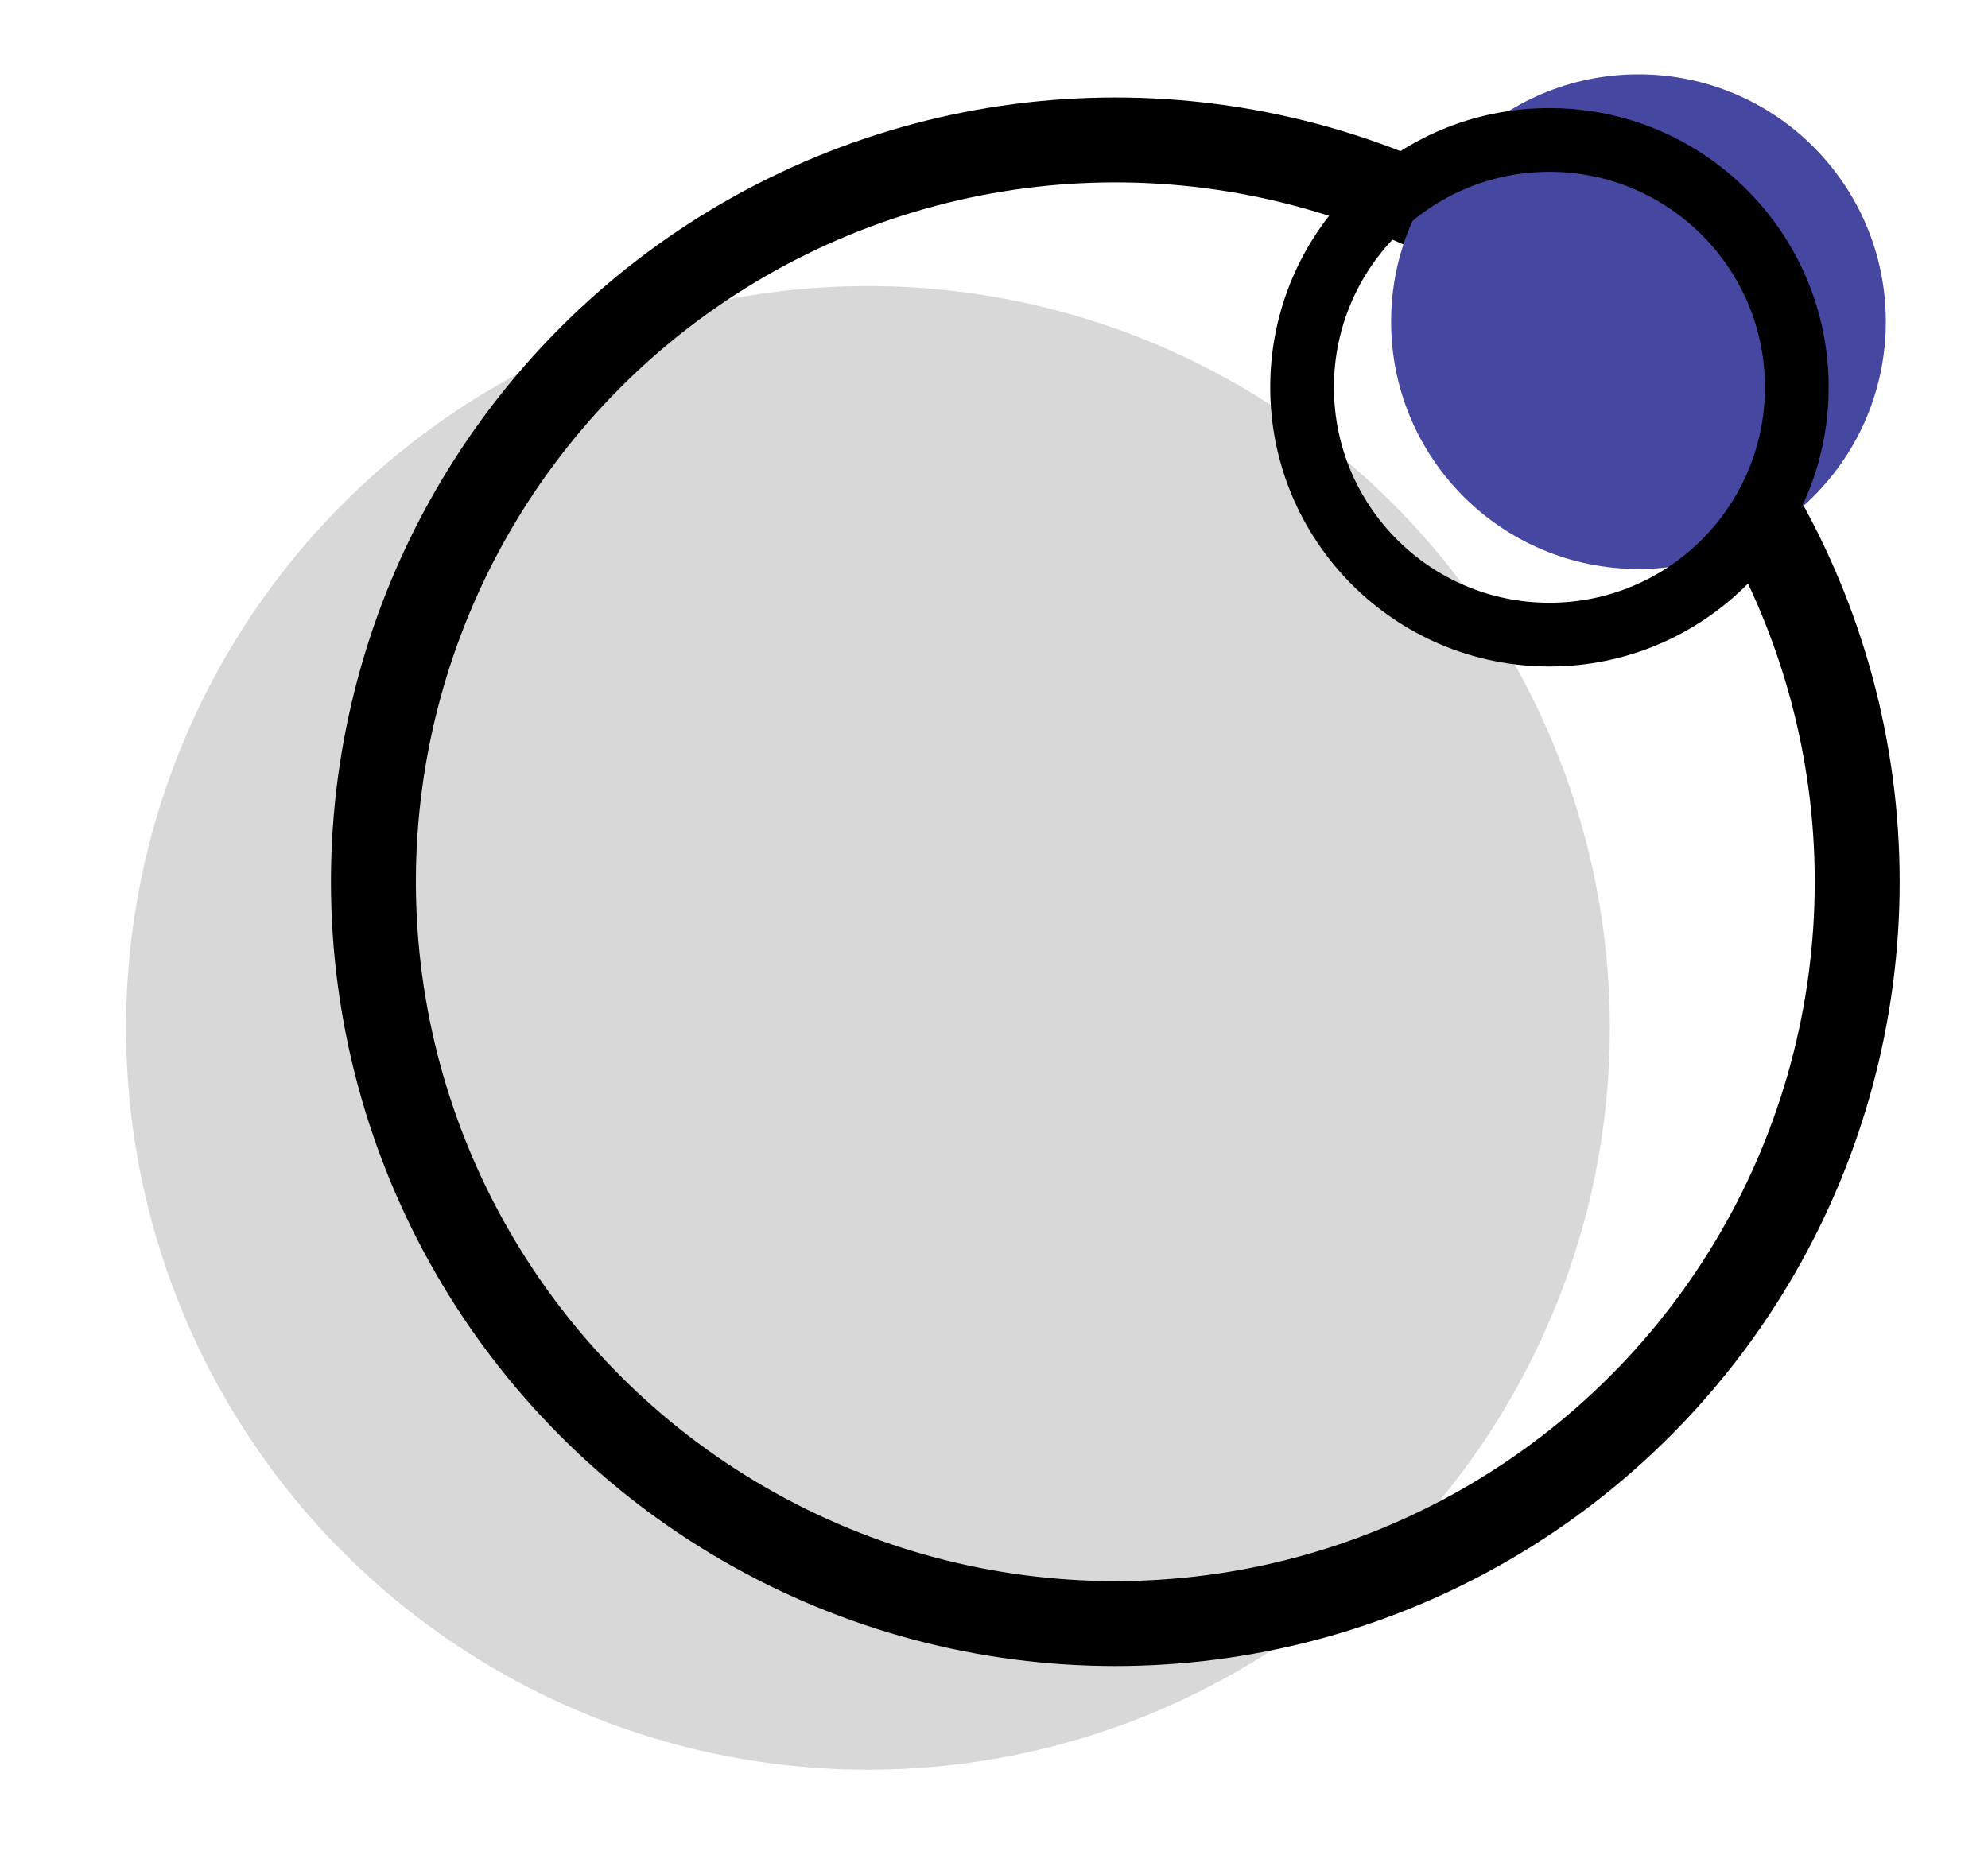 <?xml version="1.0" encoding="UTF-8" standalone="no"?><!DOCTYPE svg PUBLIC "-//W3C//DTD SVG 1.1//EN" "http://www.w3.org/Graphics/SVG/1.1/DTD/svg11.dtd"><svg width="100%" height="100%" viewBox="0 0 195 182" version="1.1" xmlns="http://www.w3.org/2000/svg" xmlns:xlink="http://www.w3.org/1999/xlink" xml:space="preserve" xmlns:serif="http://www.serif.com/" style="fill-rule:evenodd;clip-rule:evenodd;stroke-linecap:round;stroke-linejoin:round;stroke-miterlimit:1.5;"><rect id="Plan-de-travail1" serif:id="Plan de travail1" x="0" y="0" width="194.783" height="181.538" style="fill:none;"/><circle cx="85.136" cy="100.835" r="72.771" style="fill:#d8d8d9;"/><circle cx="109.399" cy="86.499" r="72.771" style="fill:none;stroke:#000;stroke-width:8.33px;"/><circle cx="160.715" cy="31.555" r="24.263" style="fill:#4547a0;"/><circle cx="151.982" cy="37.991" r="24.263" style="fill:none;stroke:#000;stroke-width:6.25px;"/></svg>